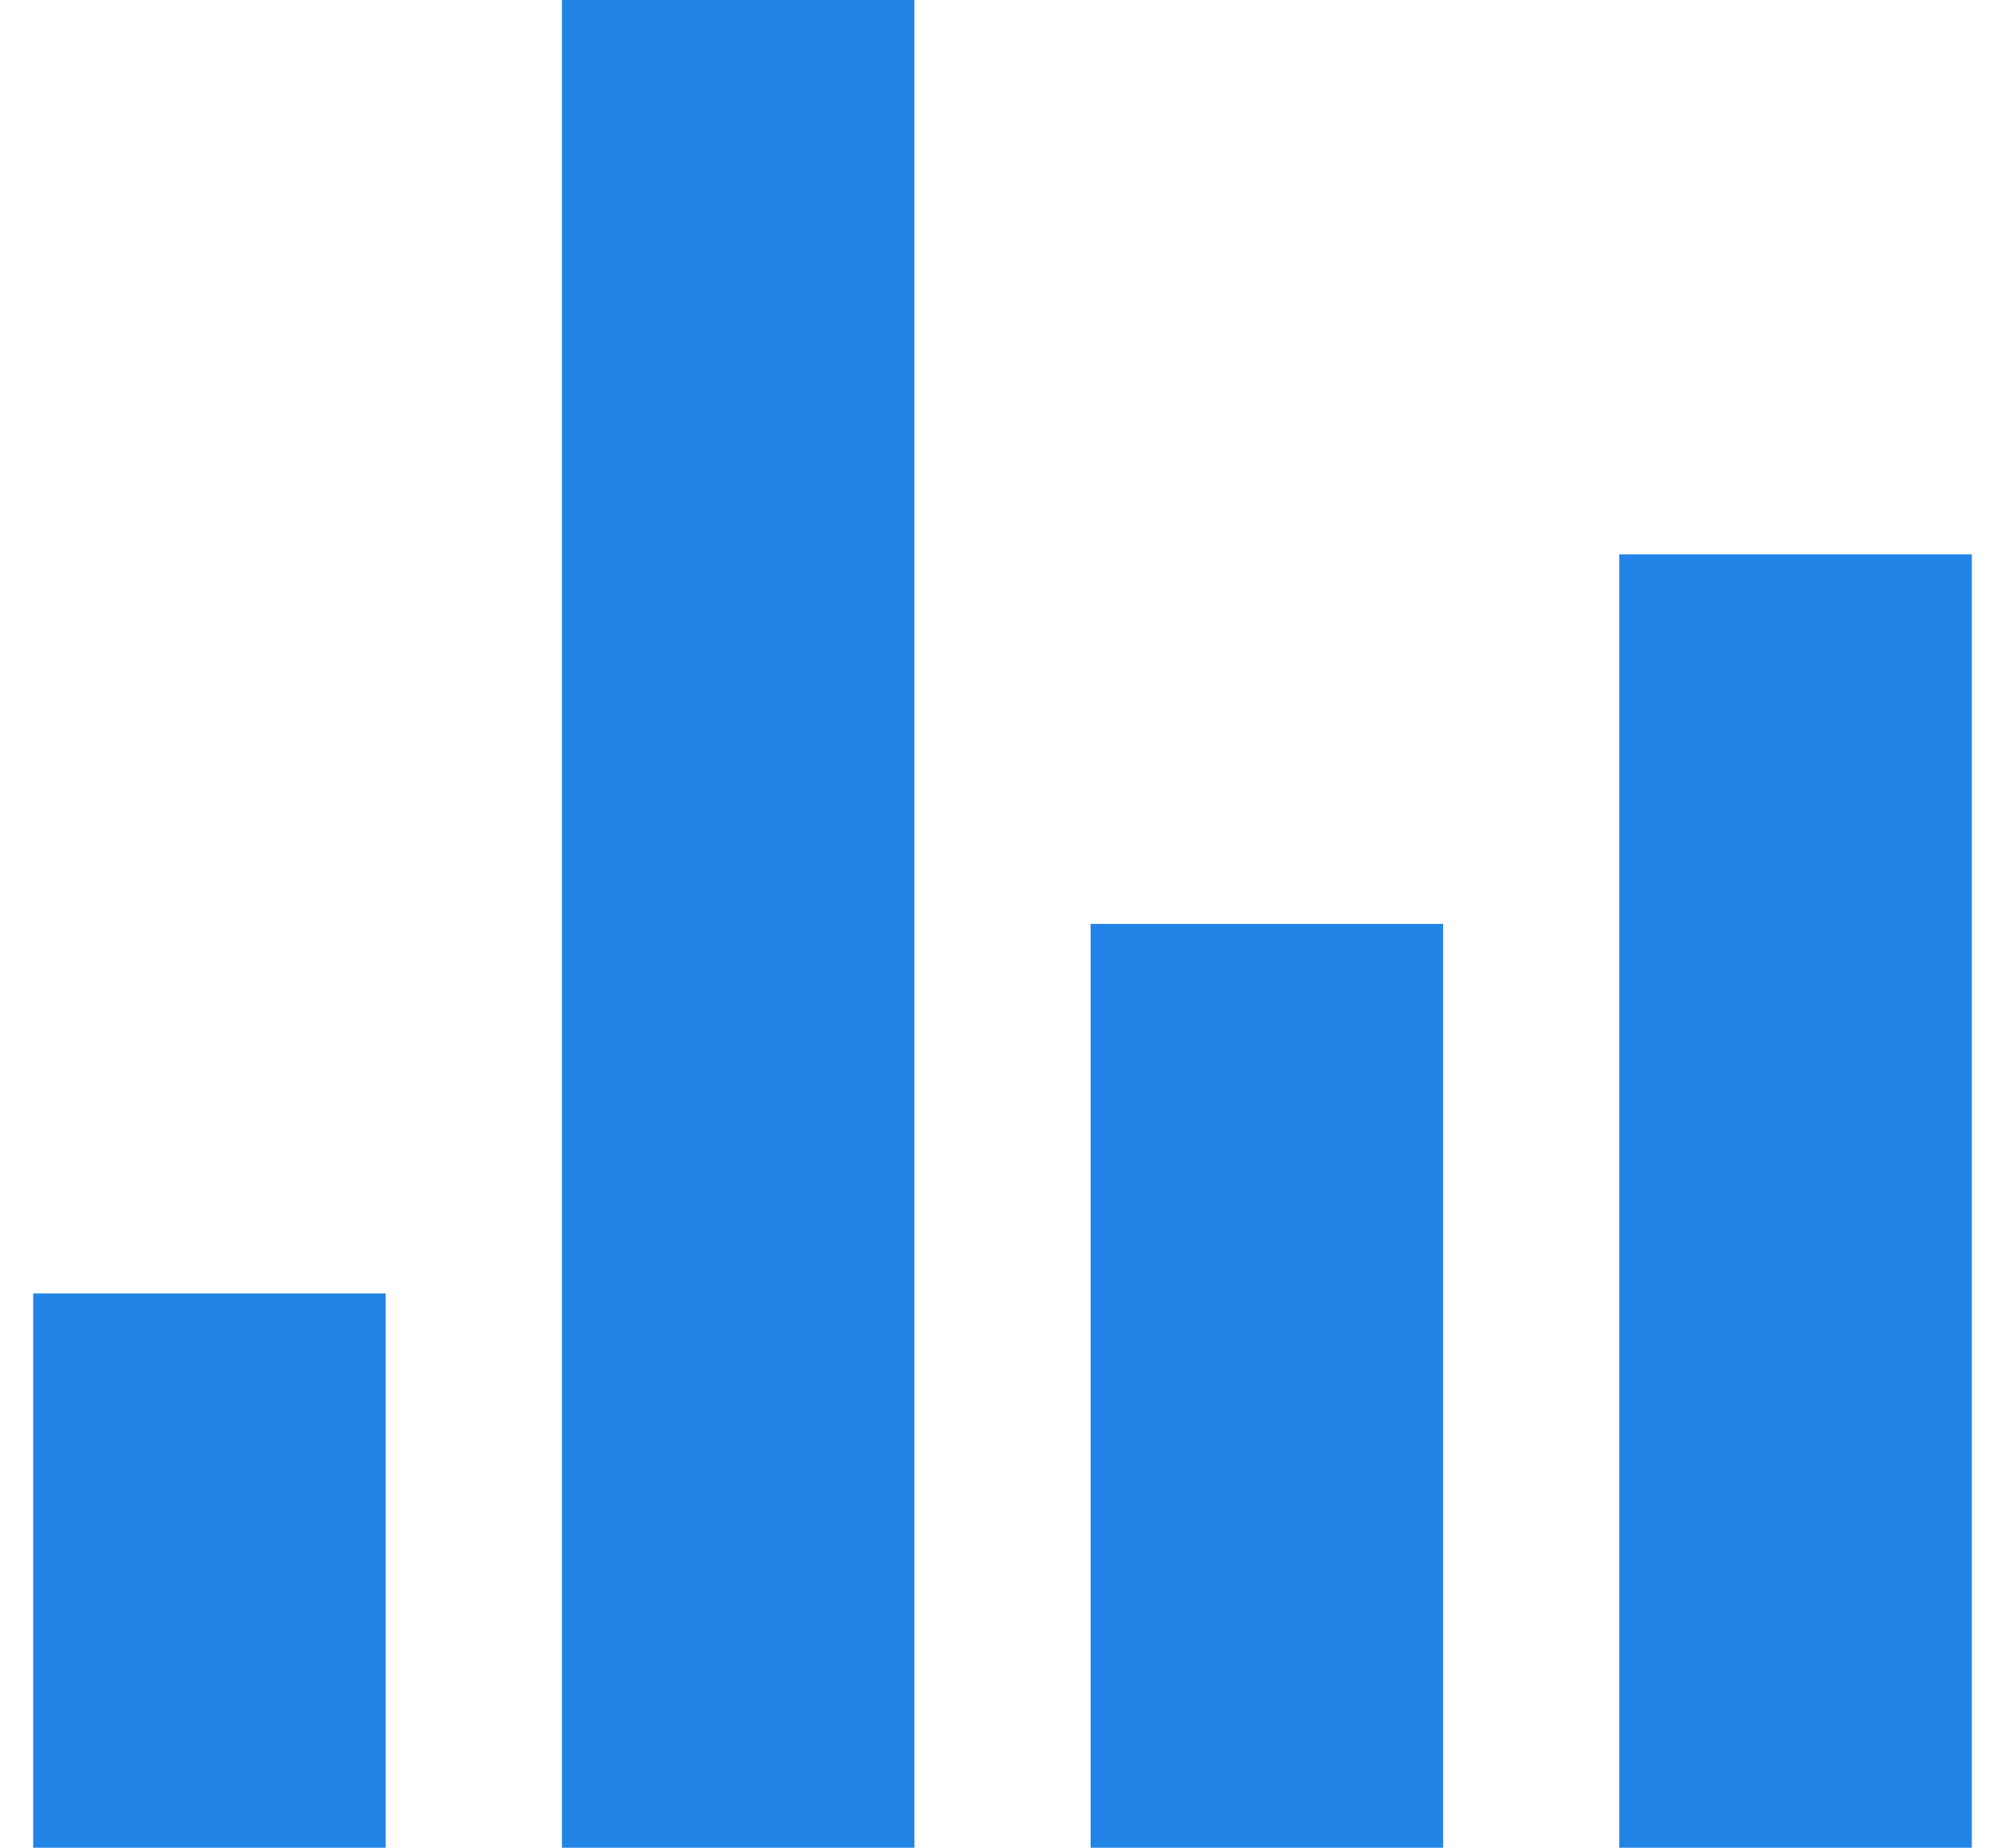 <svg width="26" height="24" viewBox="0 0 26 24" fill="none" xmlns="http://www.w3.org/2000/svg">
<path d="M7.298 0H11.875V24H7.298V0ZM0.431 16.8H5.009V24H0.431V16.8ZM14.164 12H18.742V24H14.164V12ZM21.03 7.2H25.608V24H21.03V7.2Z" fill="#2284E6"/>
</svg>
